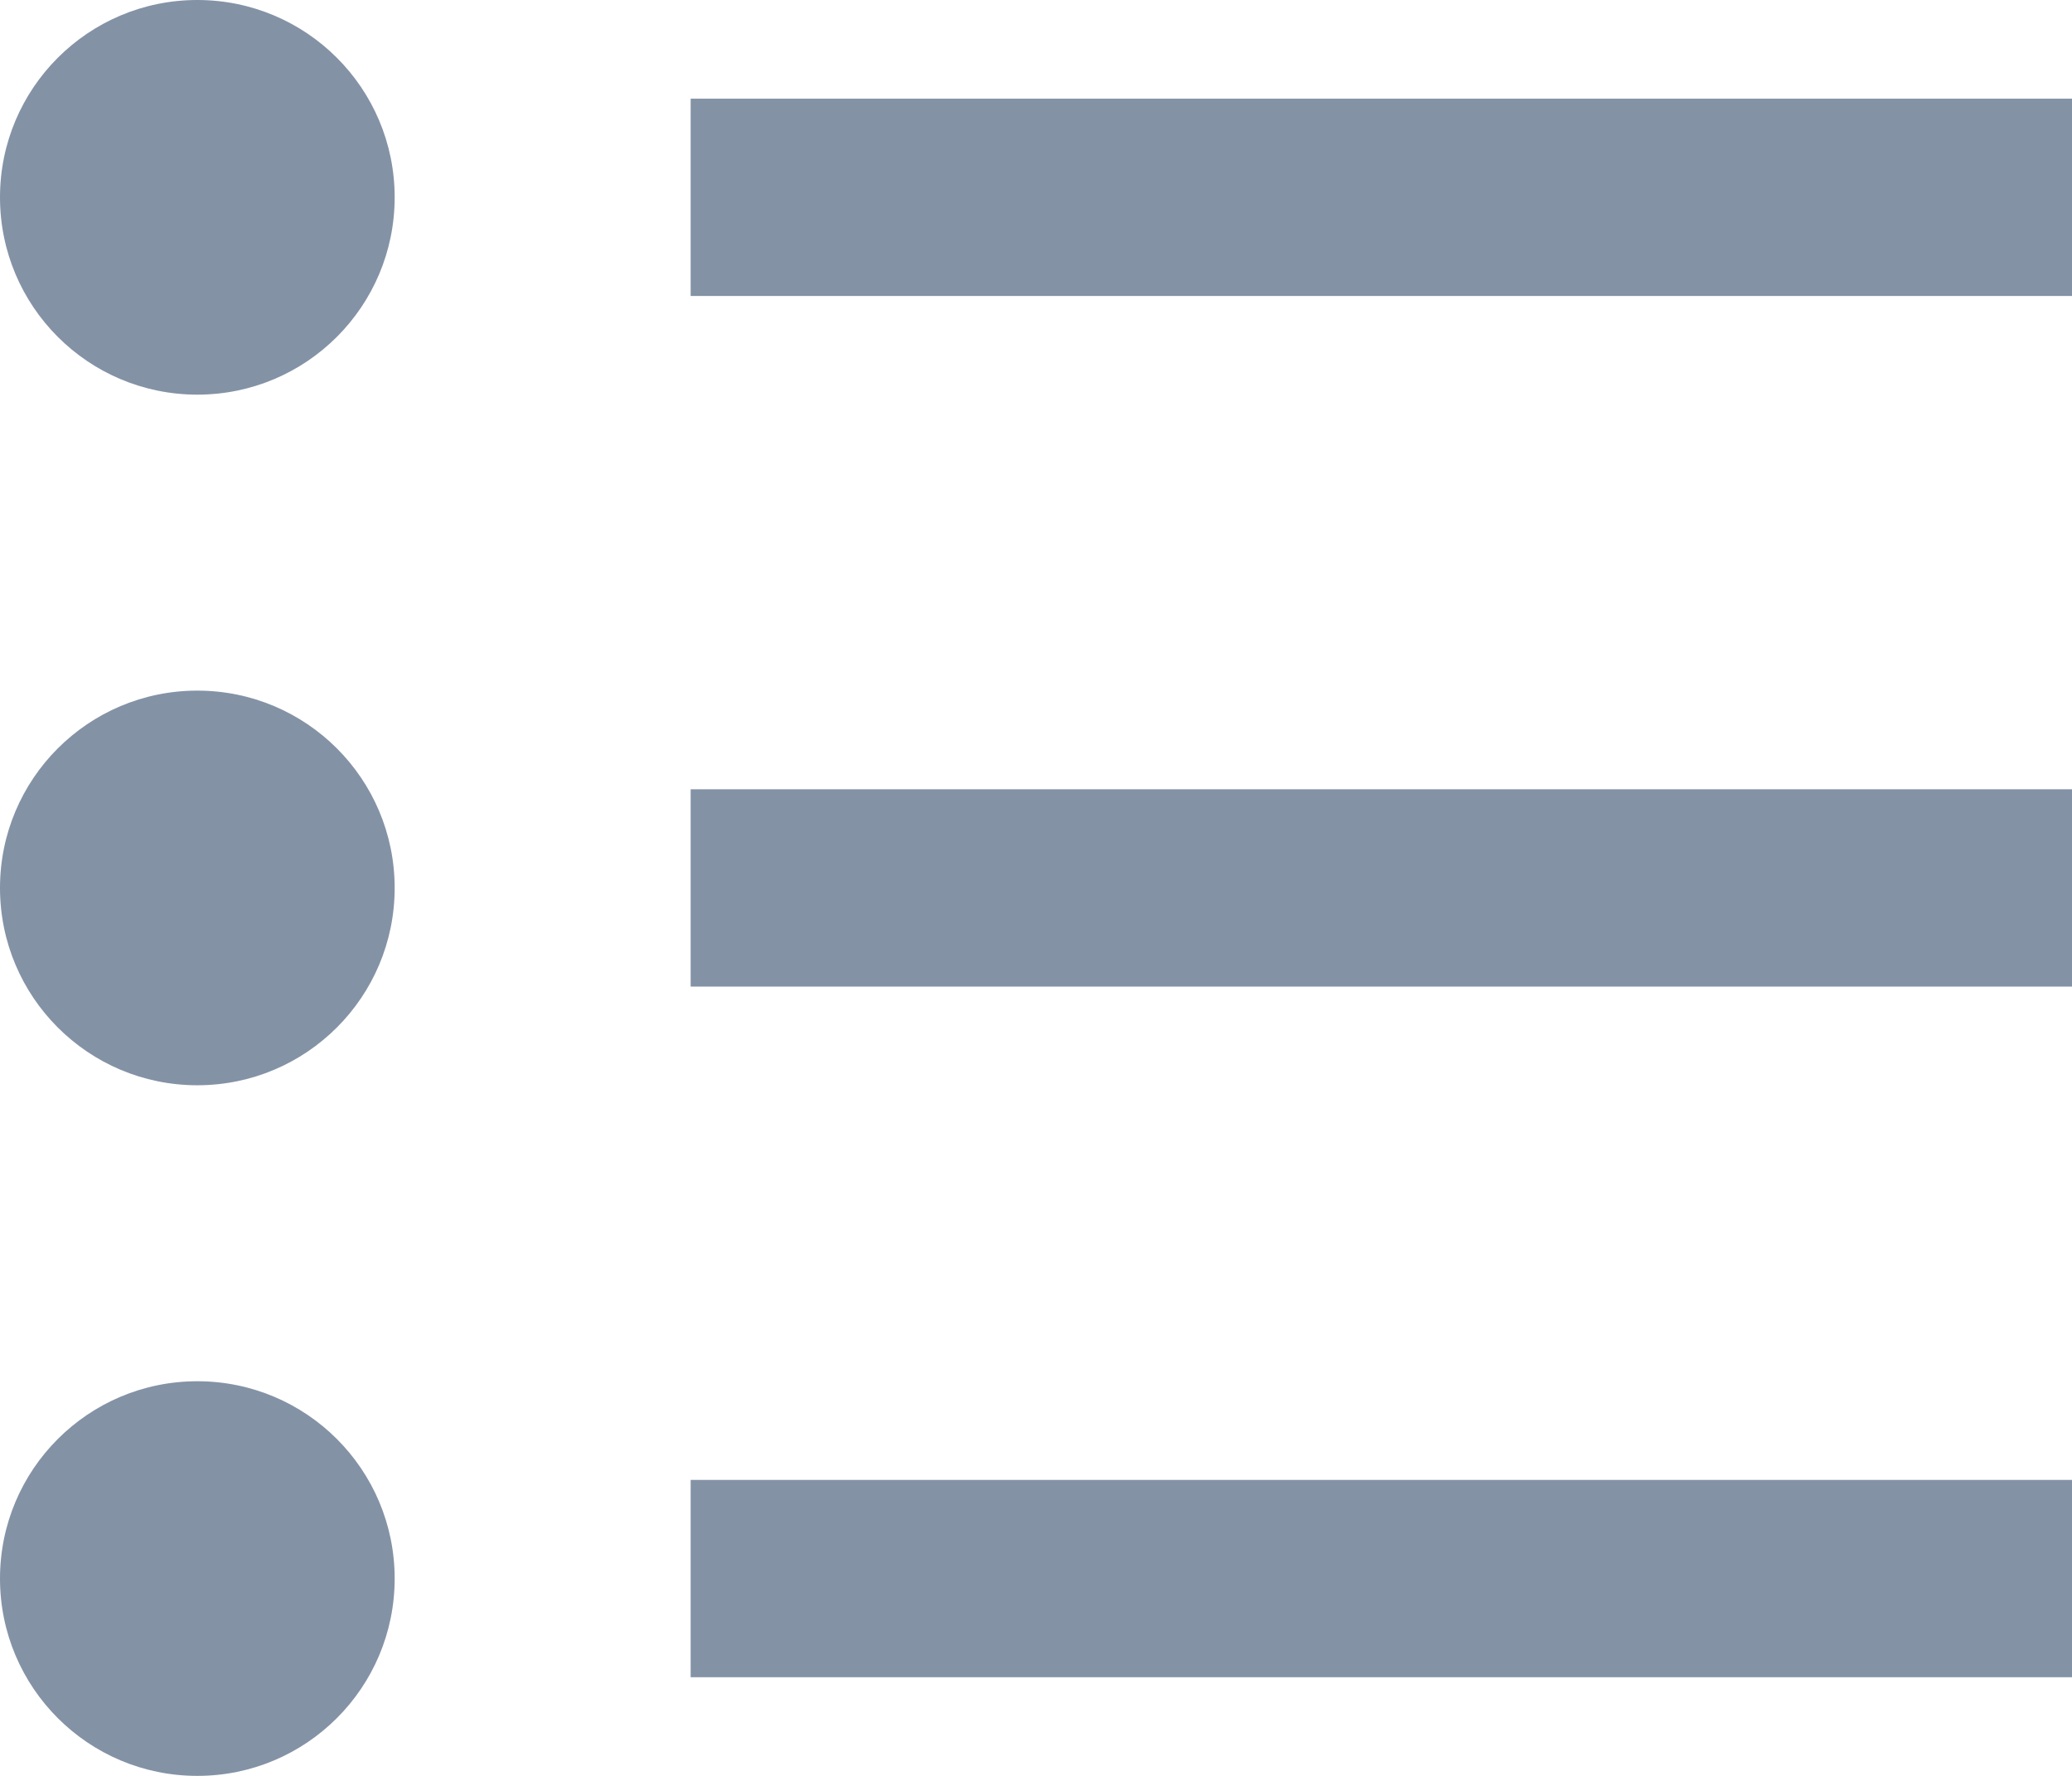 <svg xmlns="http://www.w3.org/2000/svg" width="21" height="18" viewBox="0 0 21 18">
  <g fill="#8492A6" fill-rule="evenodd">
    <path d="M2 0C3.105 0 4 .895 4 2 4 3.105 3.105 4 2 4 .895 4 0 3.105 0 2 0 .895.895 0 2 0L2 0zM2 7C3.105 7 4 7.895 4 9 4 10.105 3.105 11 2 11 .895 11 0 10.105 0 9 0 7.895.895 7 2 7L2 7zM2 14C3.105 14 4 14.895 4 16 4 17.105 3.105 18 2 18 .895 18 0 17.105 0 16 0 14.895.895 14 2 14L2 14z"/>
    <polygon fill-rule="nonzero" points="7 3 7 1 21 1 21 3"/>
    <polygon fill-rule="nonzero" points="7 10 7 8 21 8 21 10"/>
    <polygon fill-rule="nonzero" points="7 17 7 15 21 15 21 17"/>
  </g>
</svg>
